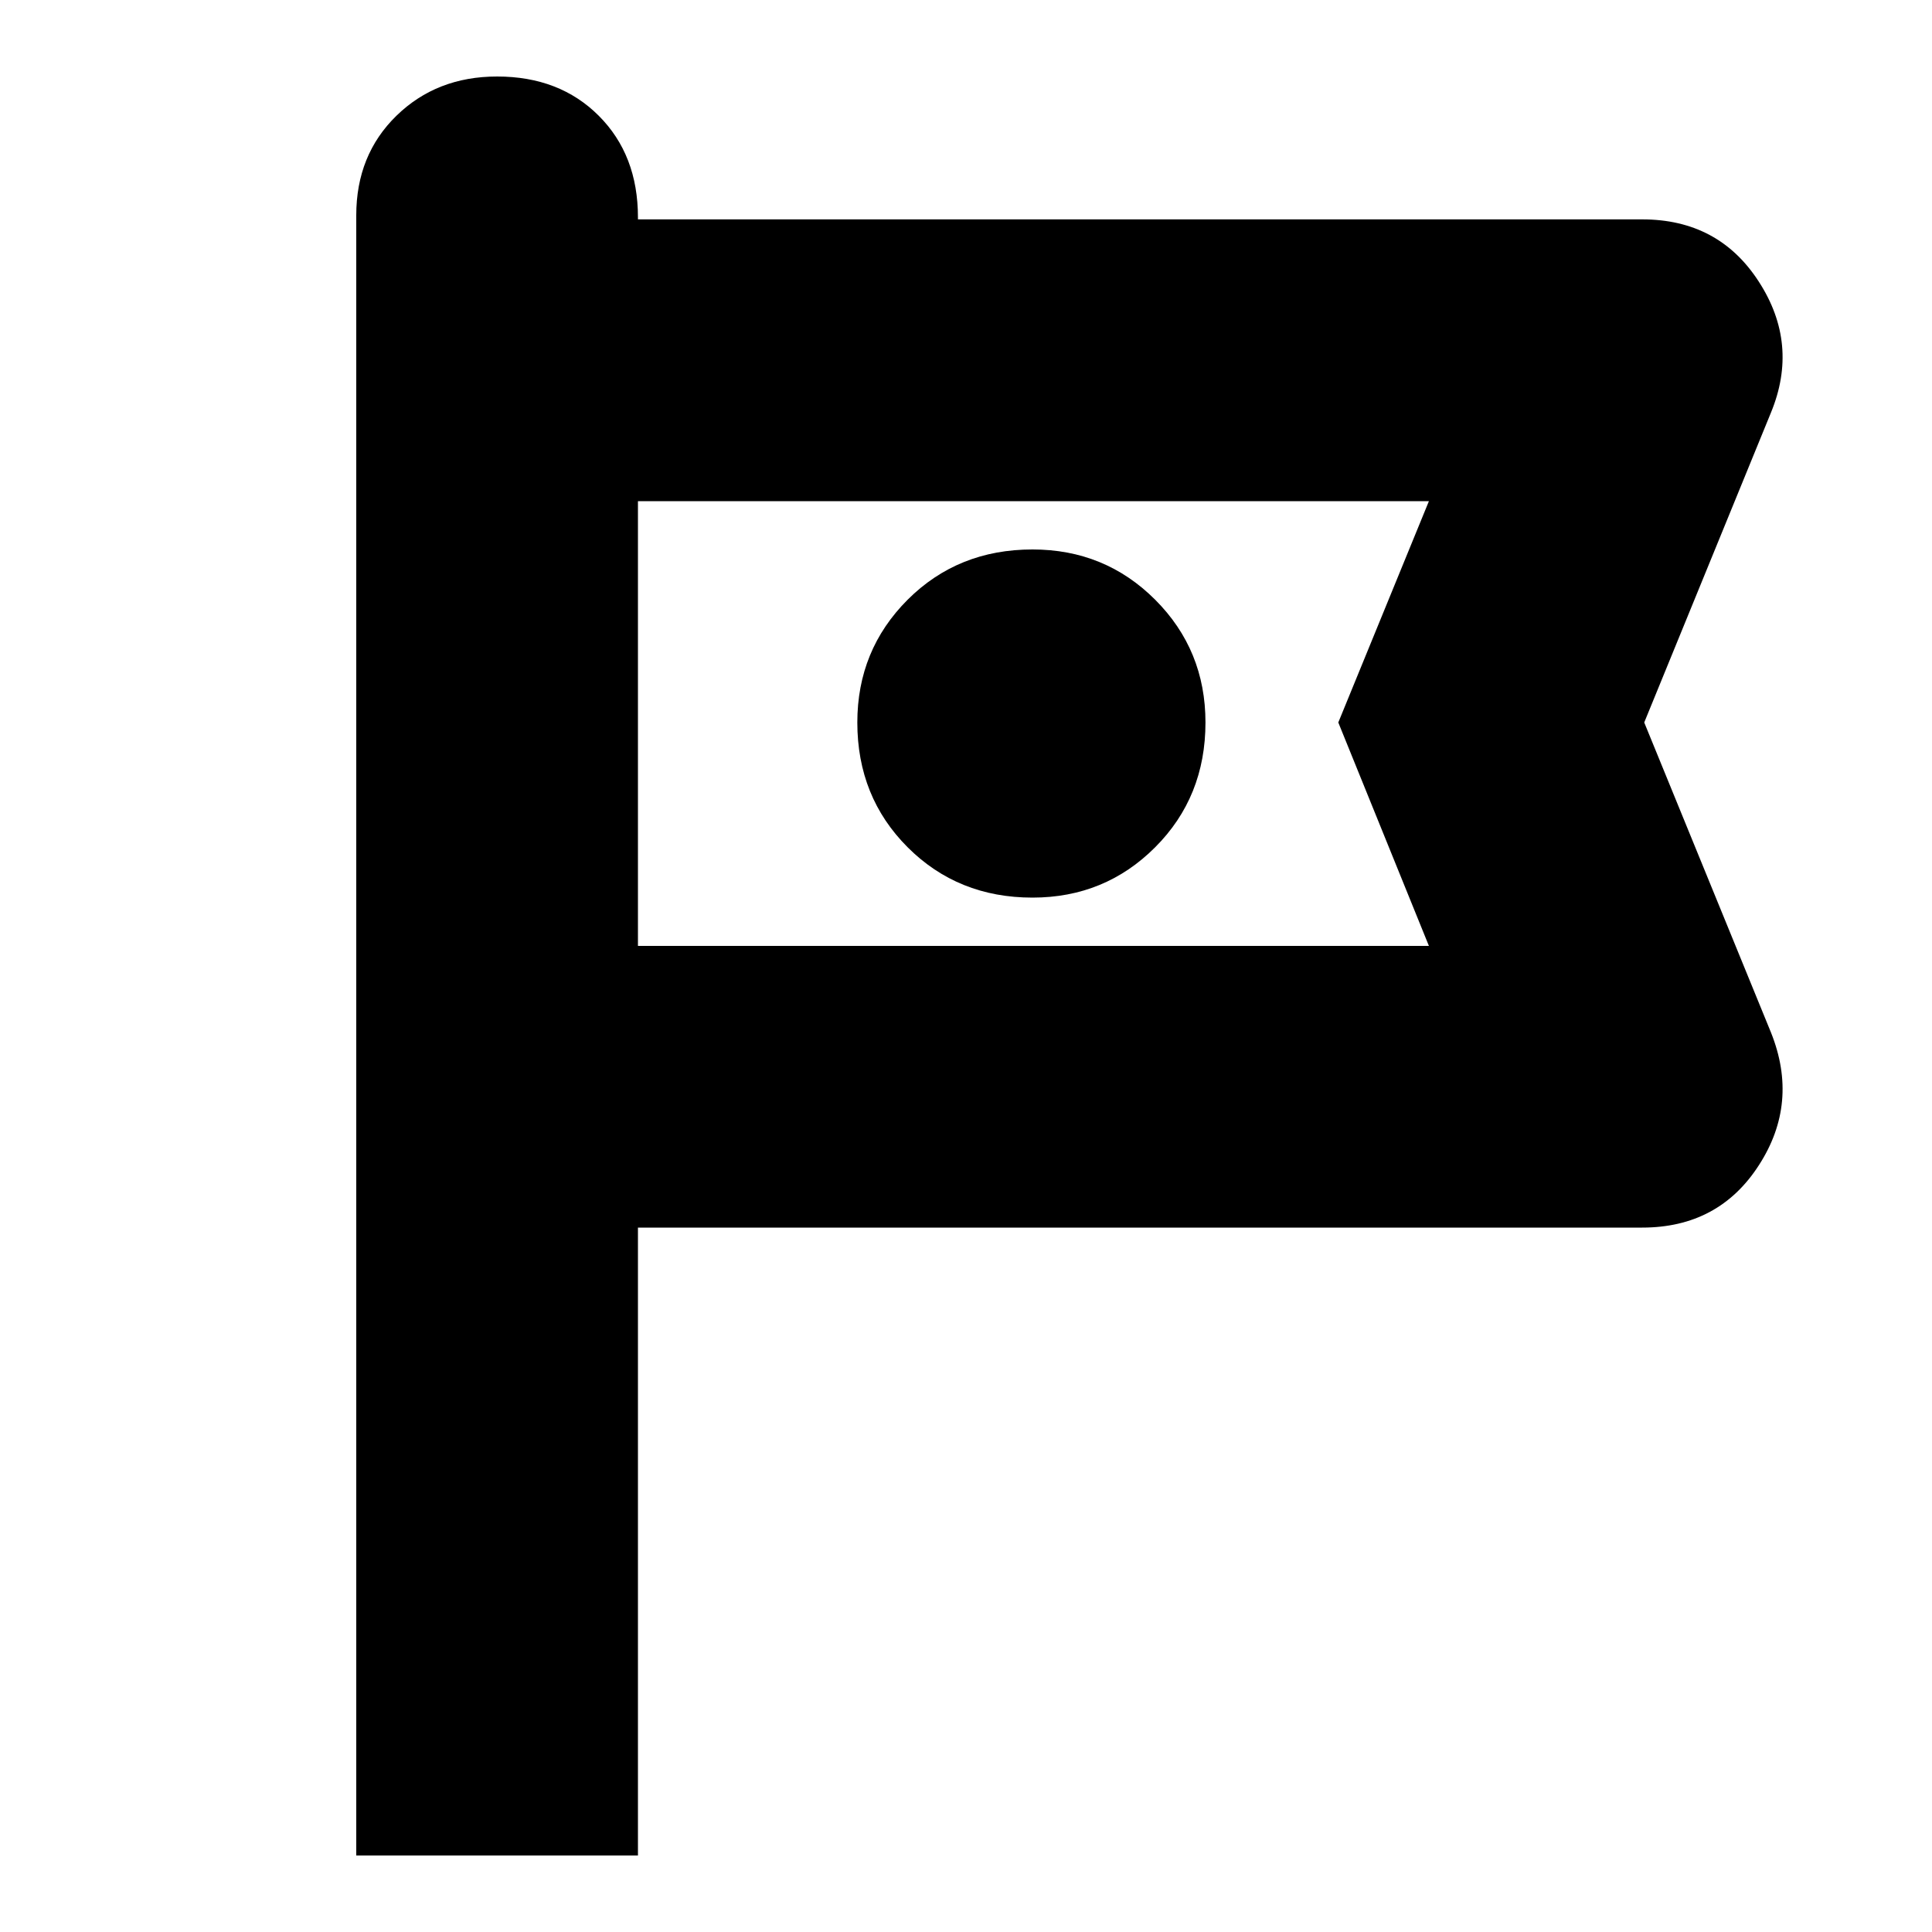 <svg xmlns="http://www.w3.org/2000/svg" height="20" width="20"><path d="M3.688 19.208V2.229Q3.688 1.604 4.104 1.198Q4.521 0.792 5.146 0.792Q5.792 0.792 6.198 1.198Q6.604 1.604 6.604 2.25V2.271H17Q17.792 2.271 18.208 2.917Q18.625 3.562 18.333 4.271L17.021 7.479L18.333 10.688Q18.625 11.417 18.208 12.062Q17.792 12.708 17 12.708H6.604V19.208ZM6.604 5.188V7.479V9.792ZM10.688 9.292Q11.438 9.292 11.958 8.771Q12.479 8.25 12.479 7.479Q12.479 6.729 11.958 6.208Q11.438 5.688 10.688 5.688Q9.917 5.688 9.396 6.208Q8.875 6.729 8.875 7.479Q8.875 8.25 9.396 8.771Q9.917 9.292 10.688 9.292ZM6.604 9.792H14.792L13.854 7.479L14.792 5.188H6.604Z"/></svg>